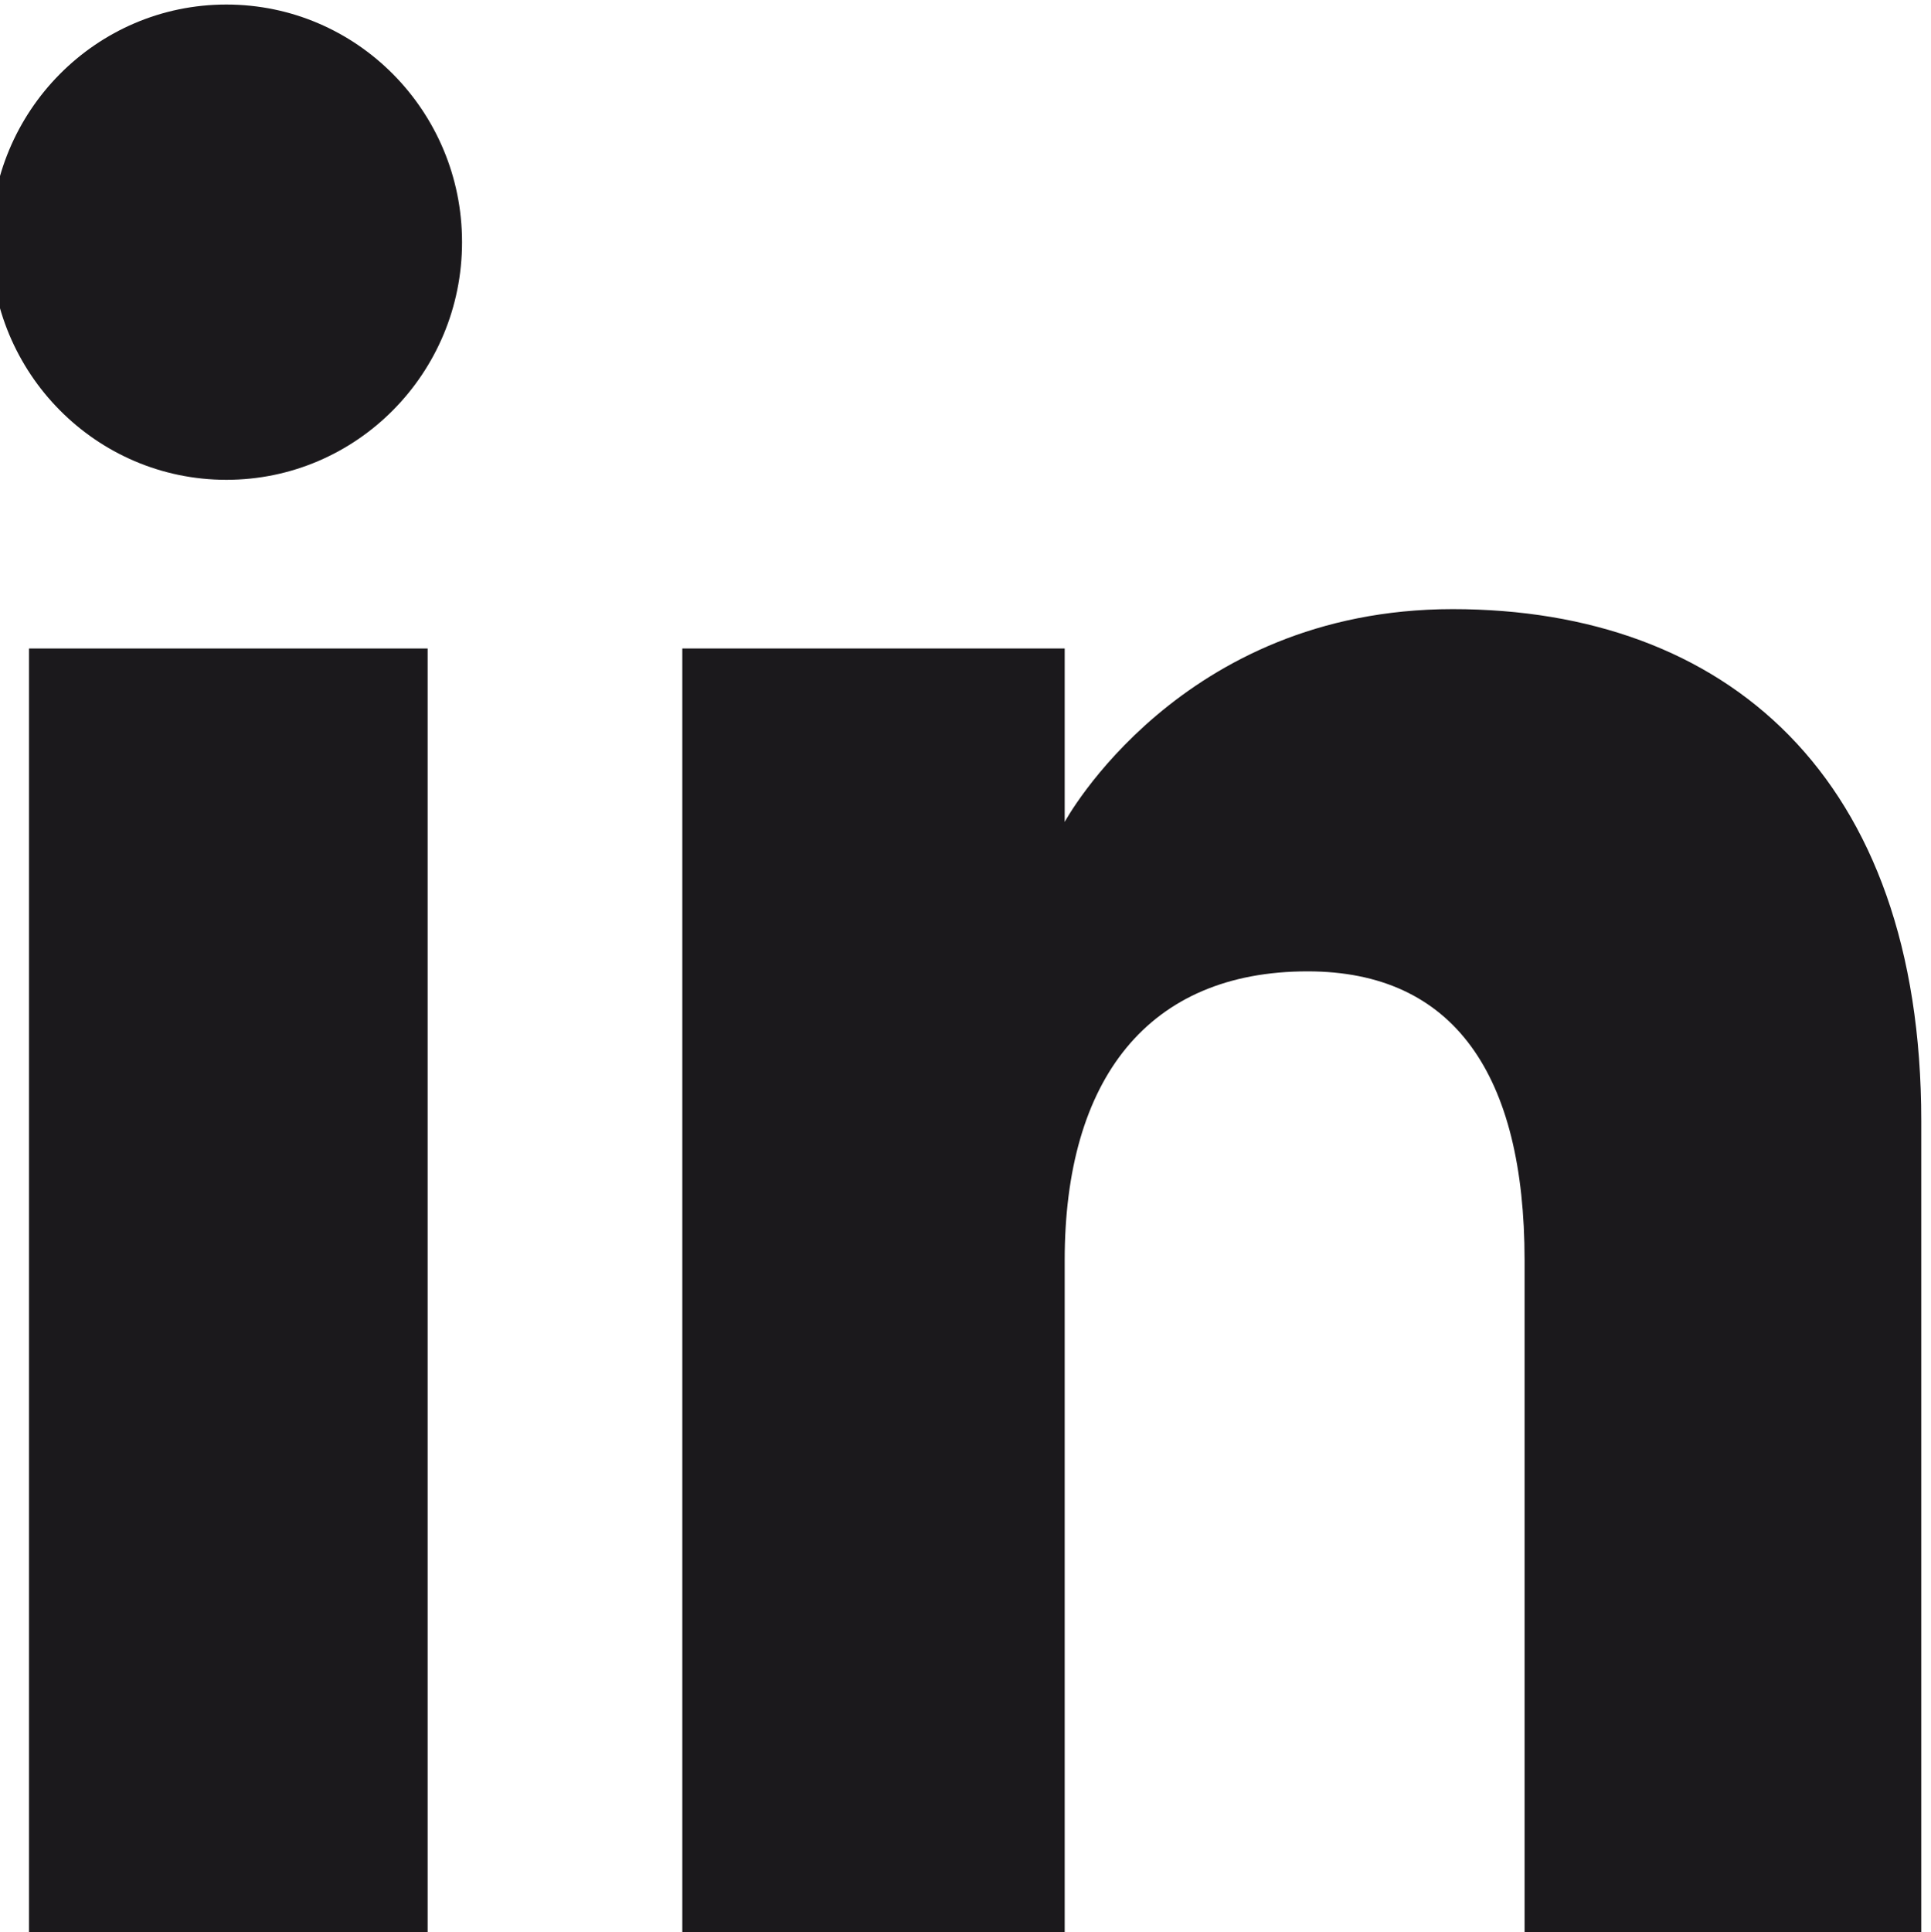<?xml version="1.0" encoding="UTF-8" standalone="no"?>
<!-- Created with Inkscape (http://www.inkscape.org/) -->

<svg
   version="1.1"
   id="svg459"
   width="27.532"
   height="27.545"
   viewBox="0 0 27.532 27.545"
   sodipodi:docname="2101282.eps"
   inkscape:export-filename="soundcloud.svg"
   inkscape:export-xdpi="100"
   inkscape:export-ydpi="100"
   xmlns:inkscape="http://www.inkscape.org/namespaces/inkscape"
   xmlns:sodipodi="http://sodipodi.sourceforge.net/DTD/sodipodi-0.dtd"
   xmlns="http://www.w3.org/2000/svg"
   xmlns:svg="http://www.w3.org/2000/svg">
  <defs
     id="defs463" />
  <sodipodi:namedview
     id="namedview461"
     pagecolor="#ffffff"
     bordercolor="#000000"
     borderopacity="0.25"
     inkscape:showpageshadow="2"
     inkscape:pageopacity="0.0"
     inkscape:pagecheckerboard="0"
     inkscape:deskcolor="#d1d1d1"
     showgrid="false" />
  <g
     id="g467"
     inkscape:groupmode="layer"
     inkscape:label="Page 1"
     transform="matrix(1.333,0,0,-1.333,-528.961,258.72)">
    <path
       d="m 397.13,173.381 h 4.264 v 13.772 h -4.264 v -13.772"
       style="fill:#1b191c;fill-opacity:1;fill-rule:nonzero;stroke:none;stroke-width:0.1"
       id="path499" />
    <path
       d="m 399.241,188.957 c 1.393,0 2.521,1.139 2.521,2.542 0,1.402 -1.128,2.541 -2.521,2.541 -1.392,0 -2.52,-1.139 -2.52,-2.541 0,-1.403 1.128,-2.542 2.52,-2.542"
       style="fill:#1b191c;fill-opacity:1;fill-rule:nonzero;stroke:none;stroke-width:0.1"
       id="path501" />
    <path
       d="m 408.208,180.61 c 0,1.937 0.892,3.09 2.598,3.09 1.567,0 2.321,-1.107 2.321,-3.09 0,-1.983 0,-7.229 0,-7.229 h 4.243 c 0,0 0,5.031 0,8.72 0,3.689 -2.092,5.473 -5.012,5.473 -2.92,0 -4.15,-2.276 -4.15,-2.276 v 1.855 h -4.09 v -13.772 h 4.09 c 0,0 0,5.107 0,7.229"
       style="fill:#1b191c;fill-opacity:1;fill-rule:nonzero;stroke:none;stroke-width:0.1"
       id="path503" />
  </g>
</svg>
